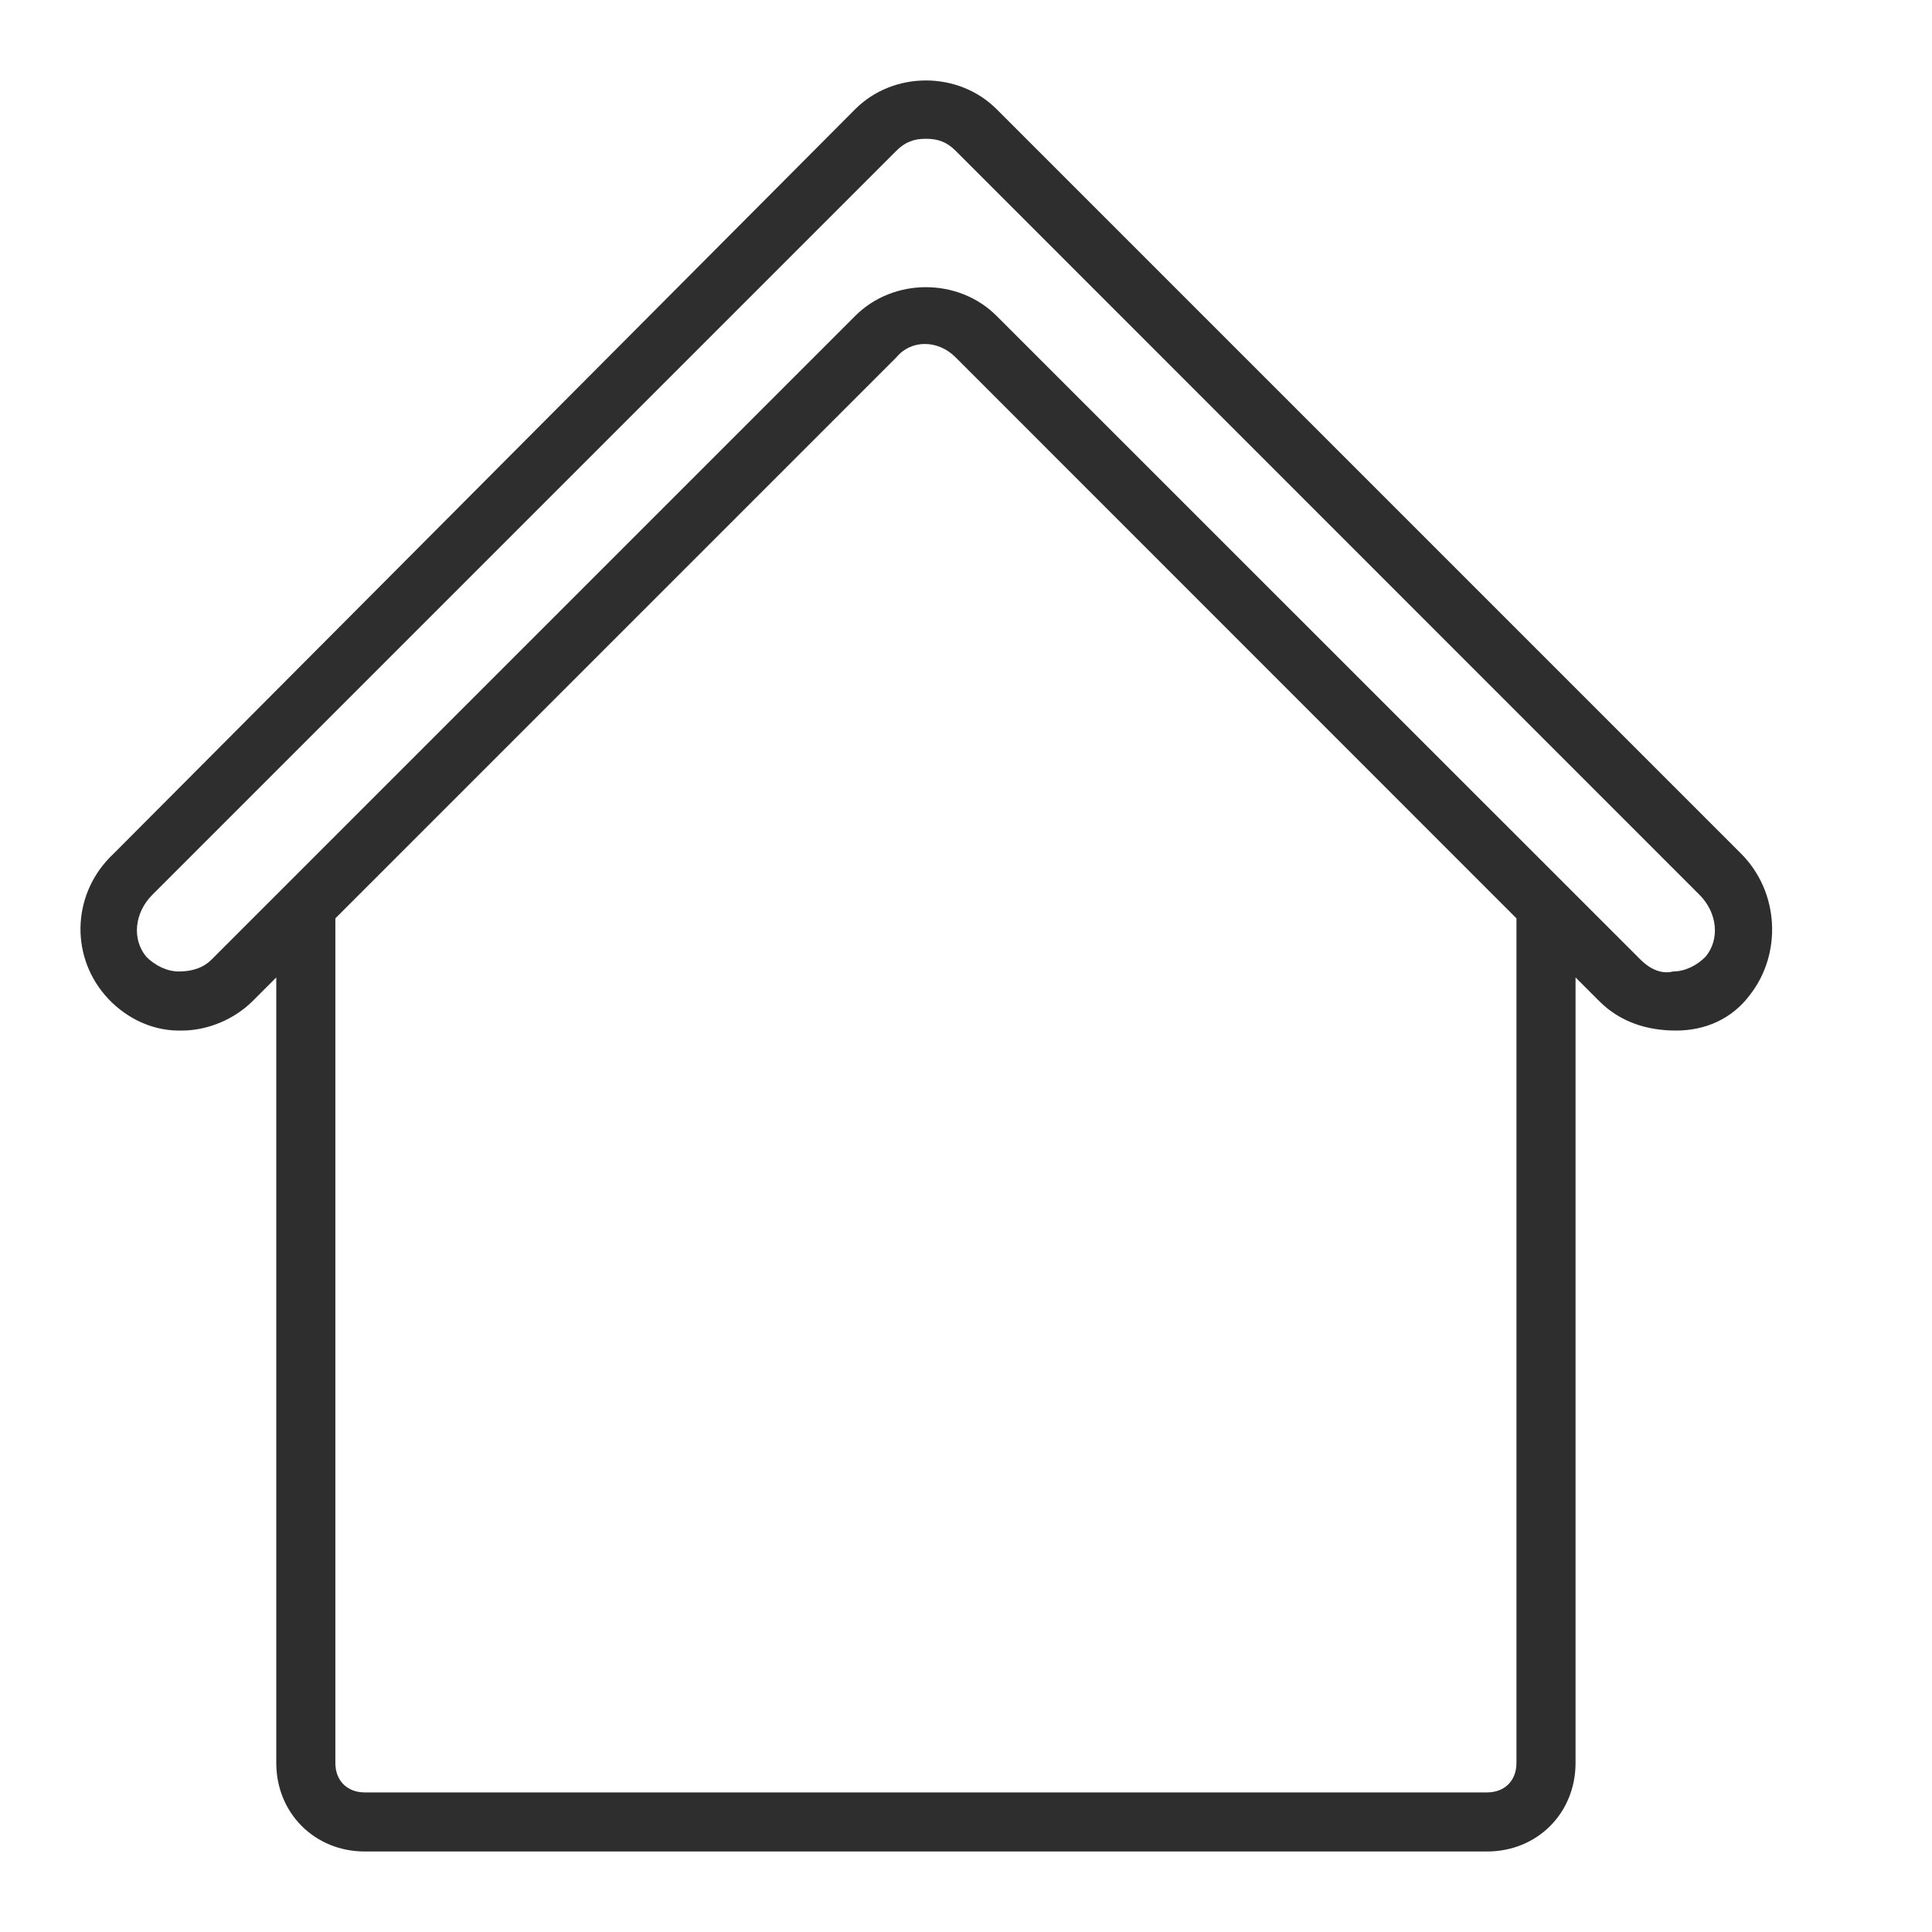 <svg width="12" height="12" viewBox="0 0 12 12" fill="none" xmlns="http://www.w3.org/2000/svg">
<path d="M10.813 5.301L6.191 0.679C5.953 0.44 5.549 0.44 5.311 0.679L0.707 5.301C0.451 5.539 0.432 5.924 0.652 6.181C0.762 6.309 0.927 6.401 1.111 6.401H1.129C1.294 6.401 1.459 6.328 1.569 6.218L1.716 6.071V10.95C1.716 11.262 1.955 11.5 2.266 11.5H9.236C9.548 11.5 9.786 11.262 9.786 10.95V6.071L9.933 6.218C10.061 6.346 10.226 6.401 10.41 6.401C10.593 6.401 10.758 6.328 10.868 6.181C11.07 5.924 11.052 5.539 10.813 5.301ZM9.419 5.704V10.95C9.419 11.06 9.346 11.133 9.236 11.133H2.266C2.156 11.133 2.083 11.06 2.083 10.95V5.704L5.568 2.219C5.659 2.109 5.825 2.109 5.935 2.219L9.419 5.704ZM10.593 5.943C10.538 5.998 10.465 6.034 10.391 6.034C10.318 6.053 10.245 6.016 10.19 5.961L6.191 1.963C5.953 1.724 5.549 1.724 5.311 1.963L1.771 5.503L1.313 5.961C1.258 6.016 1.184 6.034 1.111 6.034C1.038 6.034 0.964 5.998 0.909 5.943C0.817 5.833 0.836 5.668 0.946 5.558L5.568 0.936C5.623 0.881 5.678 0.862 5.751 0.862C5.825 0.862 5.88 0.881 5.935 0.936L10.556 5.558C10.666 5.668 10.685 5.833 10.593 5.943Z" fill="#2E2E2E"/>
</svg>
